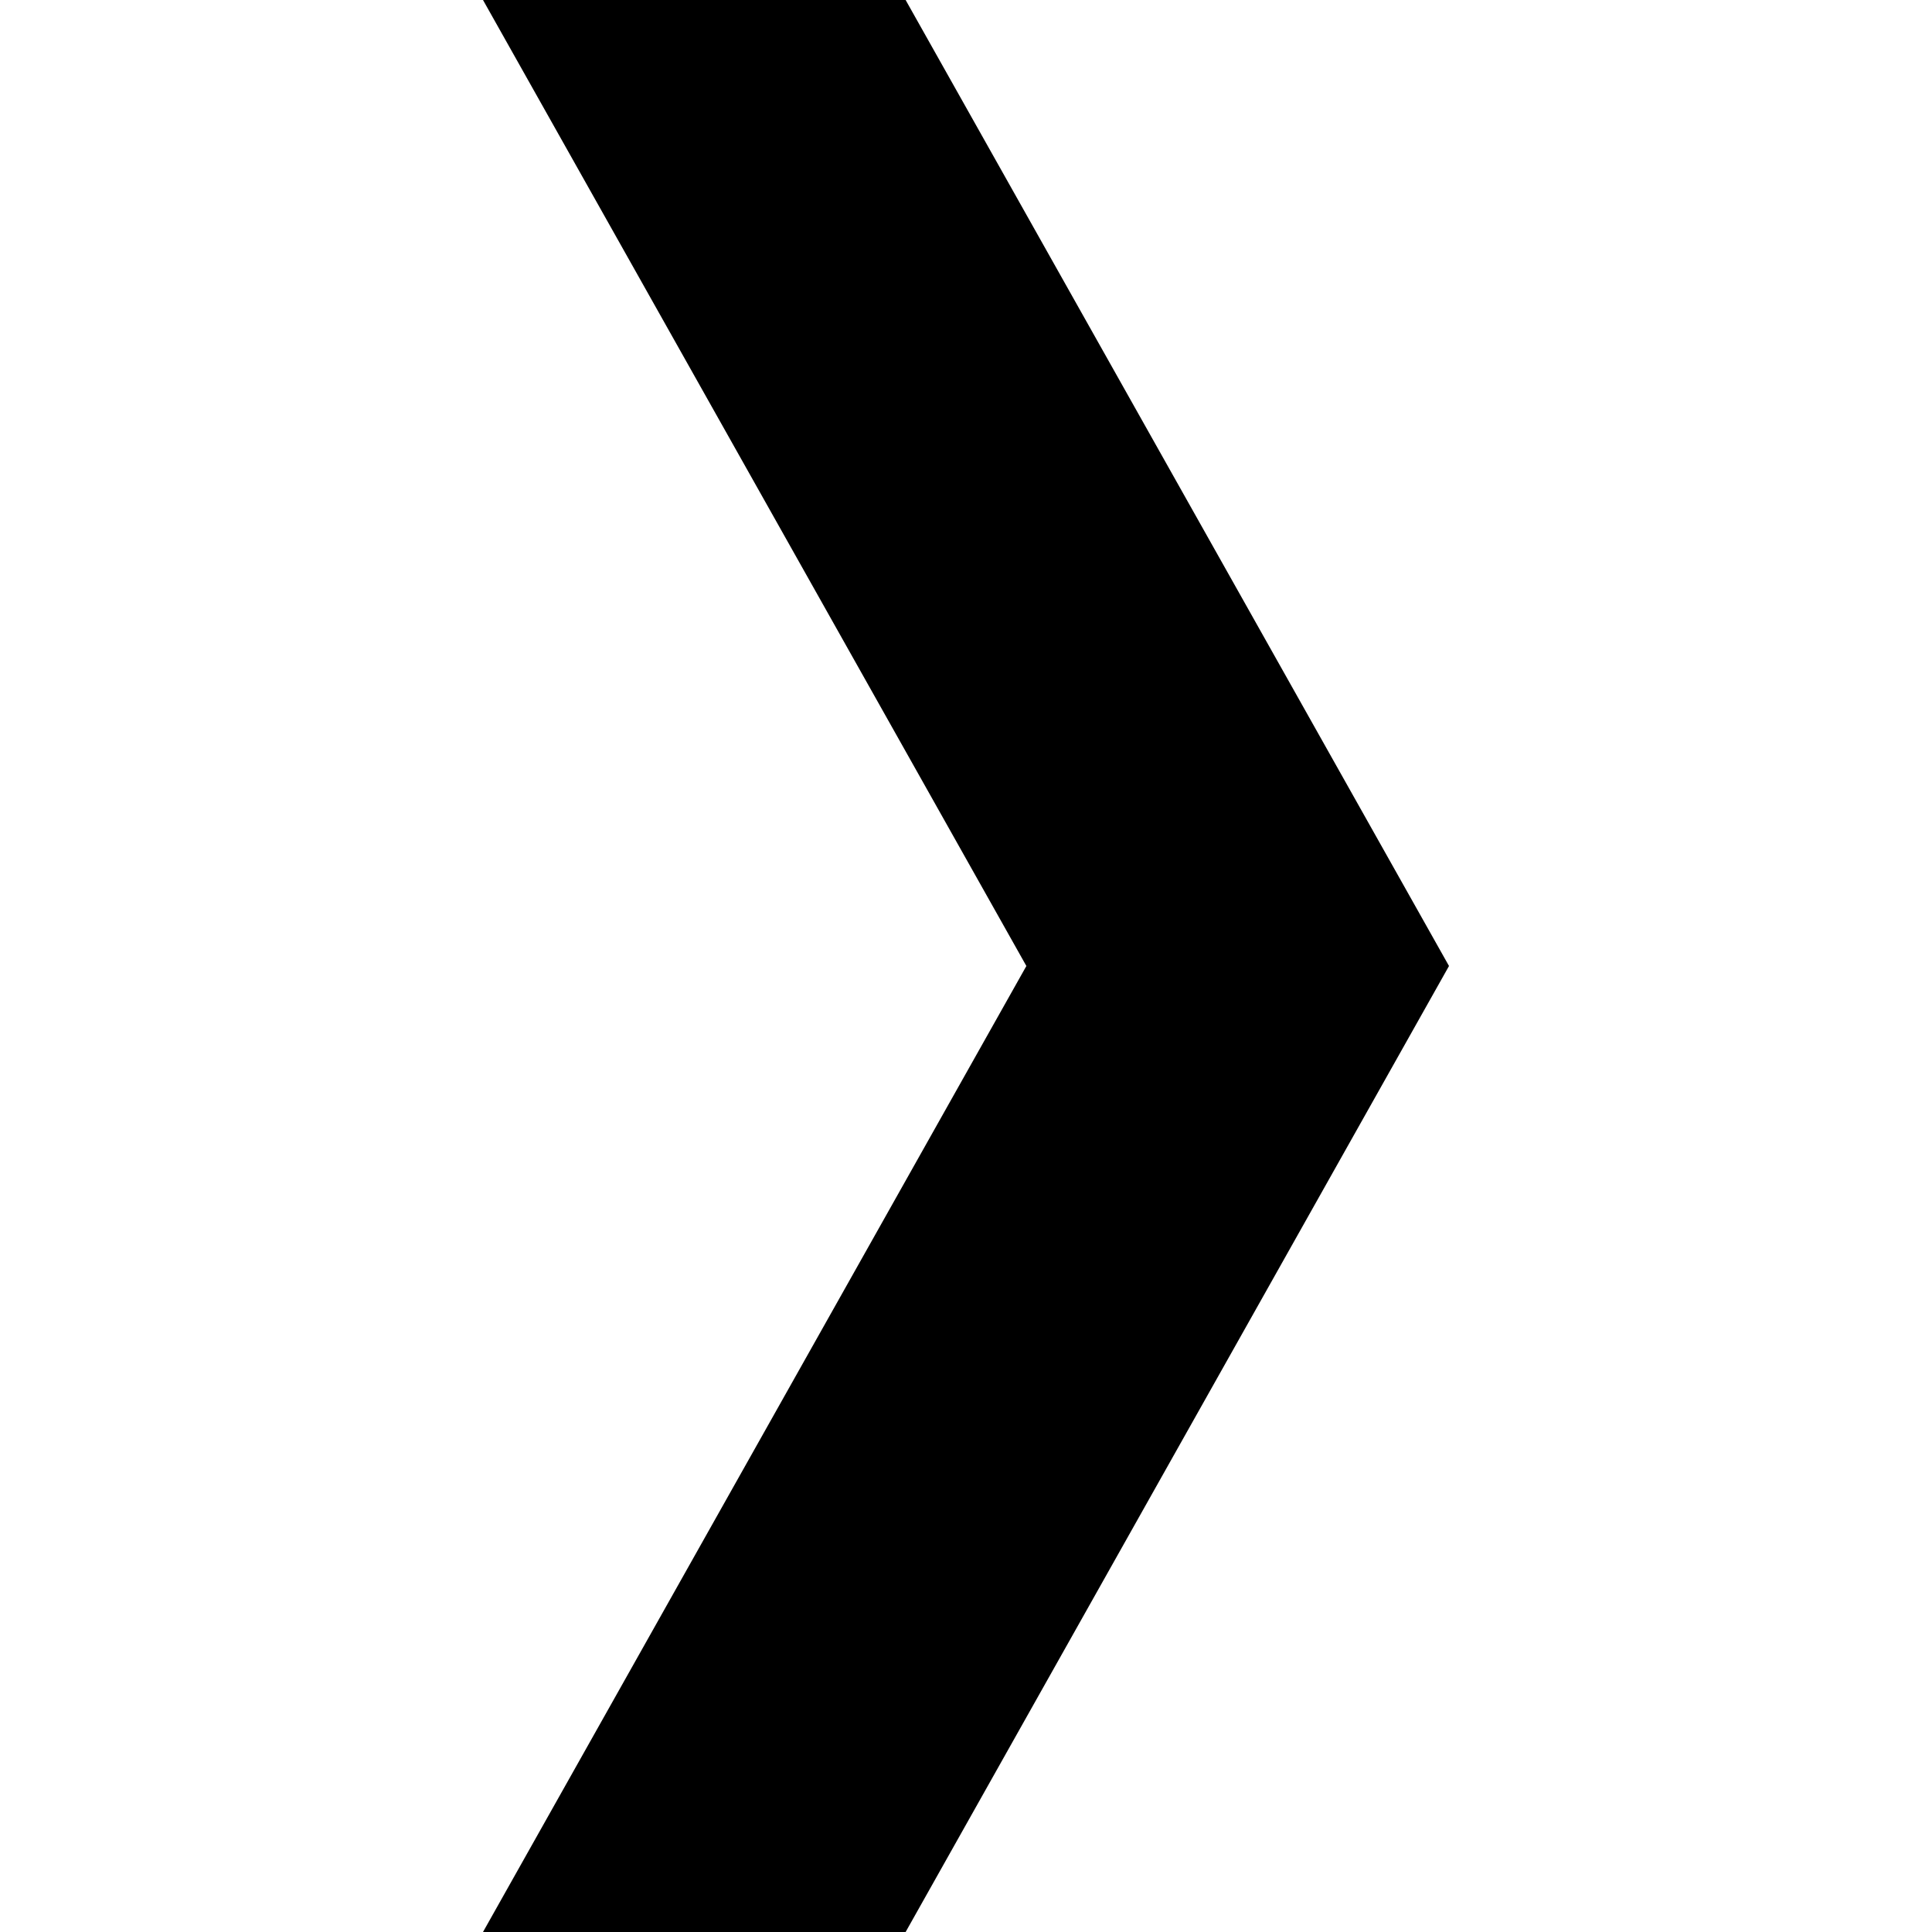 <?xml version="1.0" encoding="UTF-8"?>
<svg xmlns="http://www.w3.org/2000/svg" fill="currentColor" width="32" height="32" viewBox="0 0 512 512">
  <path d="M128 0h112l144 256-144 256H128l144-256z"></path>
</svg>
